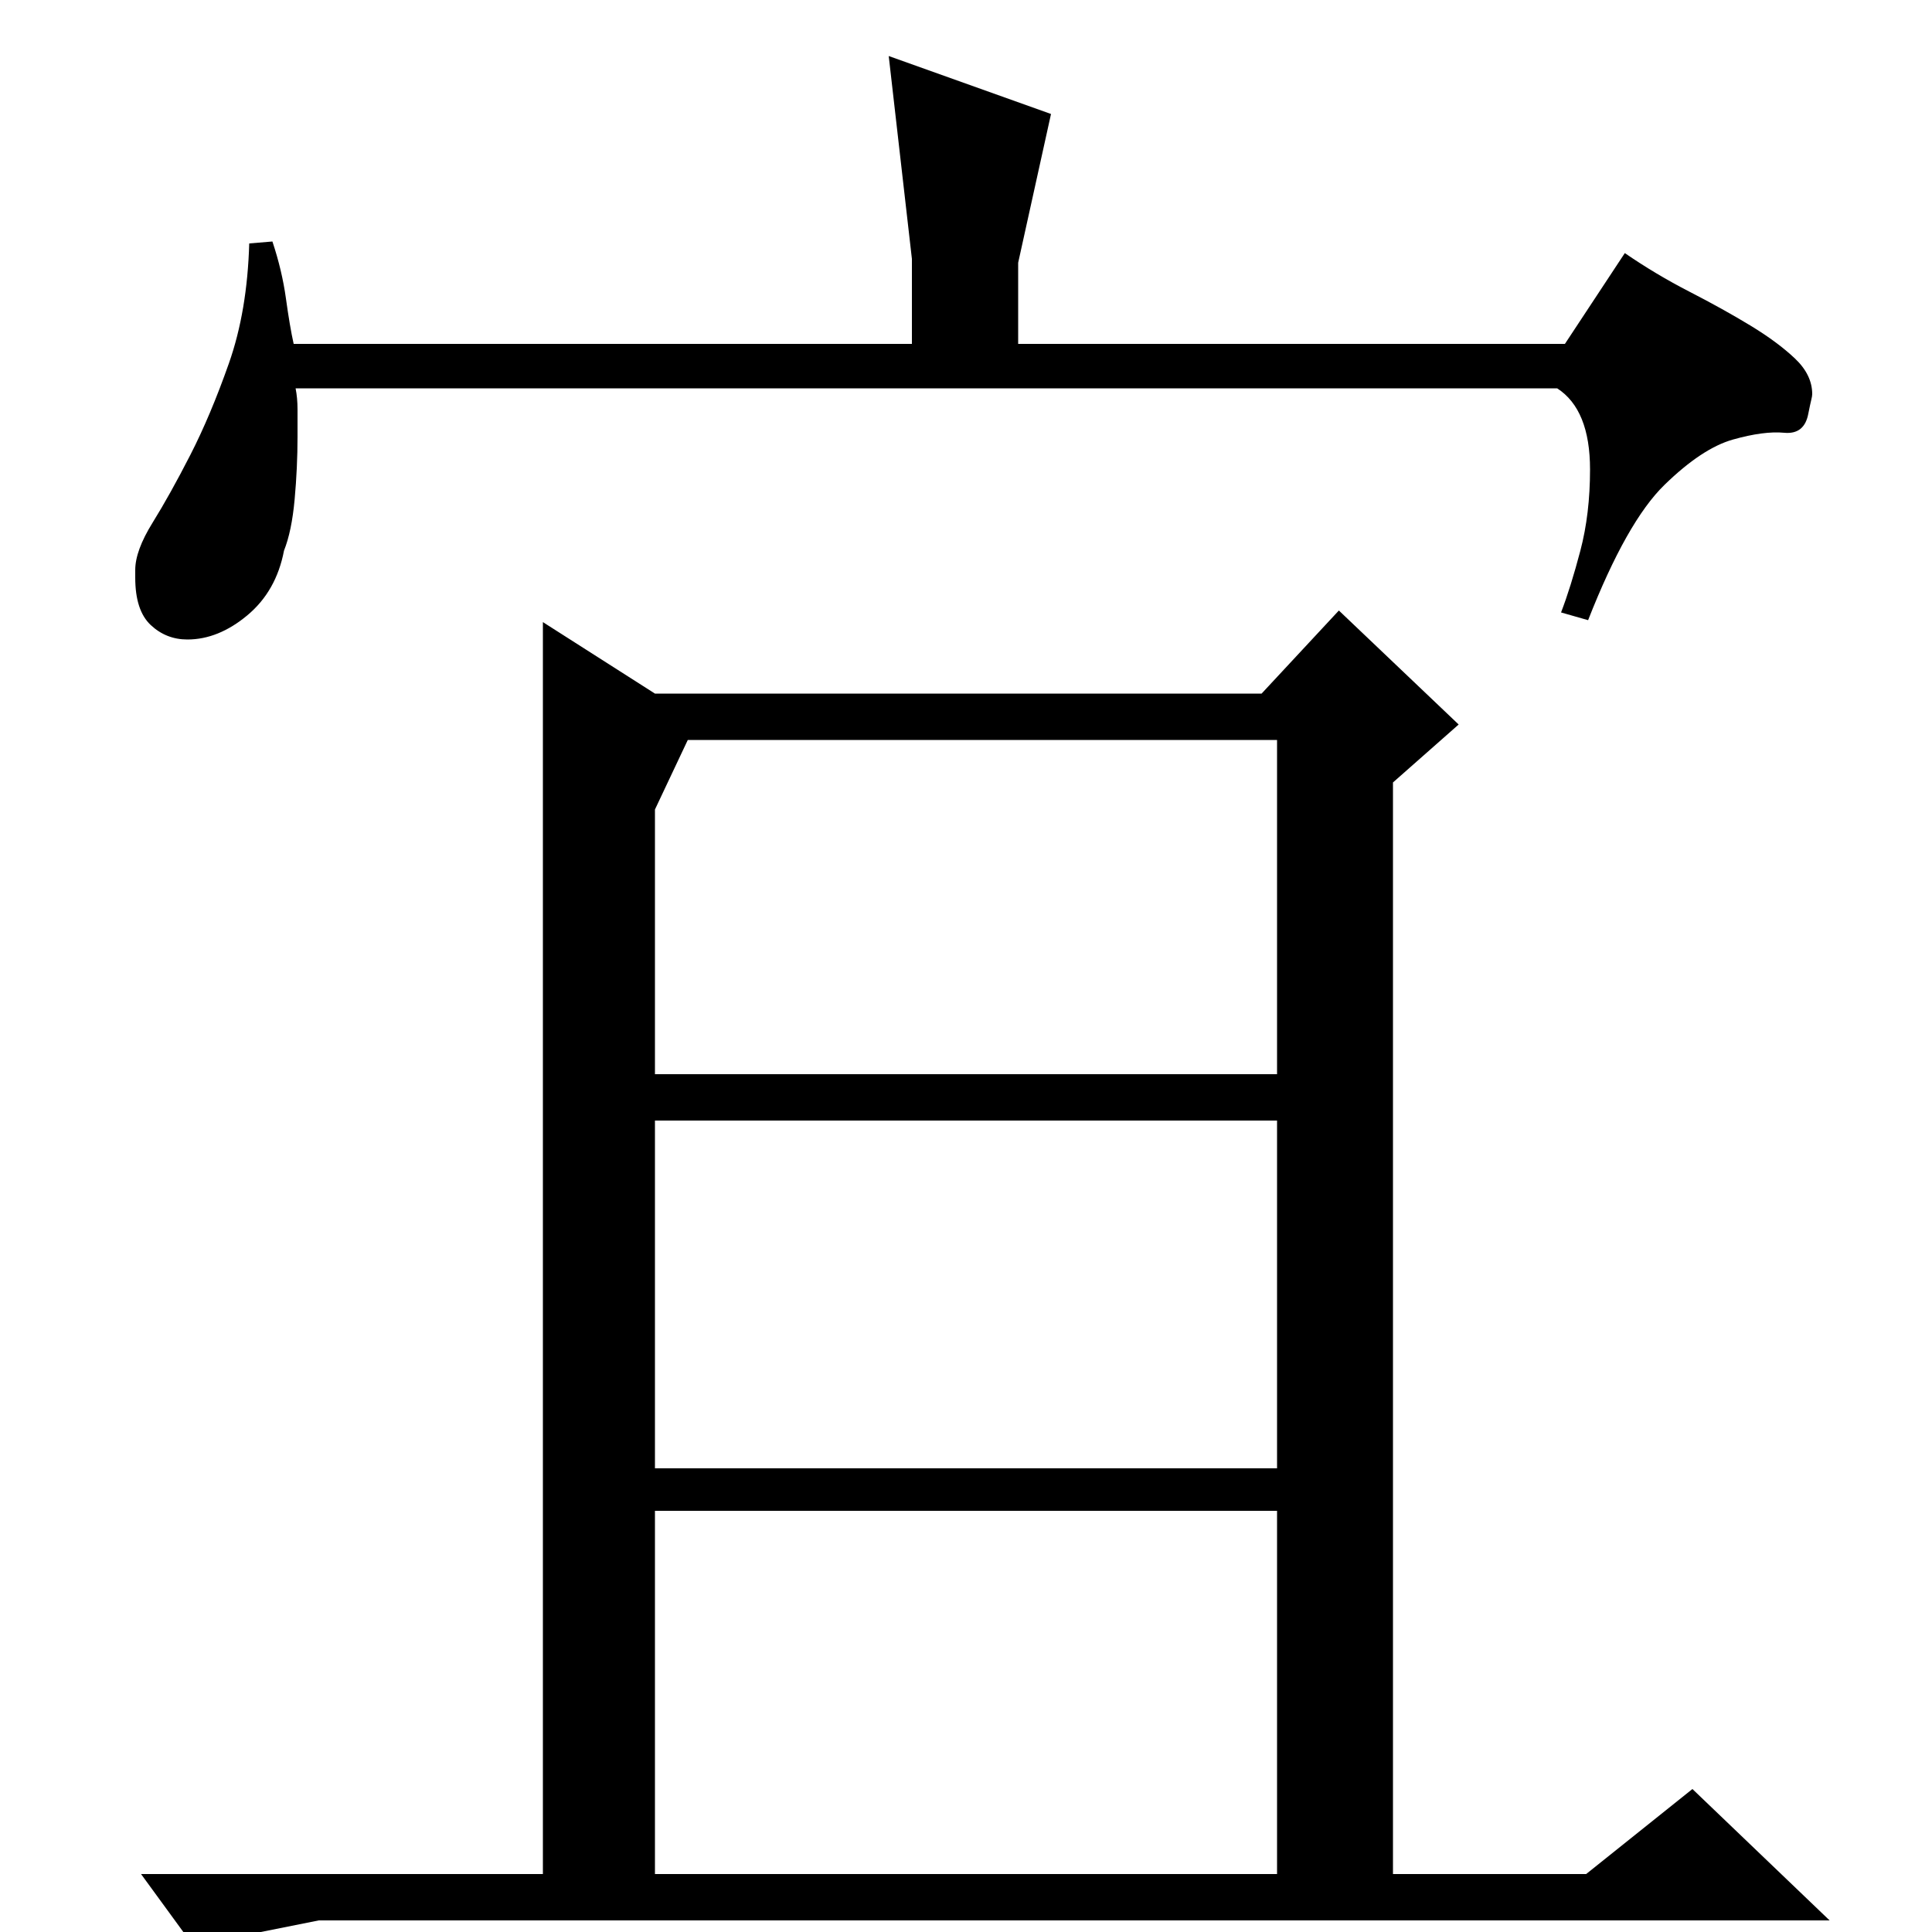 <?xml version="1.0" standalone="no"?>
<!DOCTYPE svg PUBLIC "-//W3C//DTD SVG 1.1//EN" "http://www.w3.org/Graphics/SVG/1.1/DTD/svg11.dtd" >
<svg xmlns="http://www.w3.org/2000/svg" xmlns:xlink="http://www.w3.org/1999/xlink" version="1.1" viewBox="0 -200 1000 1000">
  <g transform="matrix(1 0 0 -1 0 800)">
   <path fill="currentColor"
d="M339 581v-137h322v173h-305zM339 240h322v180h-322v-180zM339 30h322v188h-322v-188zM281 678l58 -37h314l40 43l62 -59l-34 -30v-565h100l55 44l71 -68h-782l-65 -13l-27 37h208v648zM472 866l-12 105l84 -30l-17 -77v-42h283l31 47q16 -11 33.5 -20t31.5 -17.5t23 -17
t9 -18.5q0 -1 -0.5 -3t-1.5 -7q-2 -11 -12.5 -10t-26.5 -3.5t-35.5 -23.5t-39.5 -70l-14 4q5 13 10 32t5 42q0 31 -17 42h-653q1 -5 1 -11v-14q0 -16 -1.5 -32.5t-5.5 -26.5q-4 -21 -19 -33.5t-31 -12.5q-11 0 -19 7.5t-8 24.5v4q0 10 9 24.5t19.5 35t20 47.5t10.5 62l12 1
q5 -15 7 -29.5t4 -23.5h320v44z" />
  </g>

</svg>
